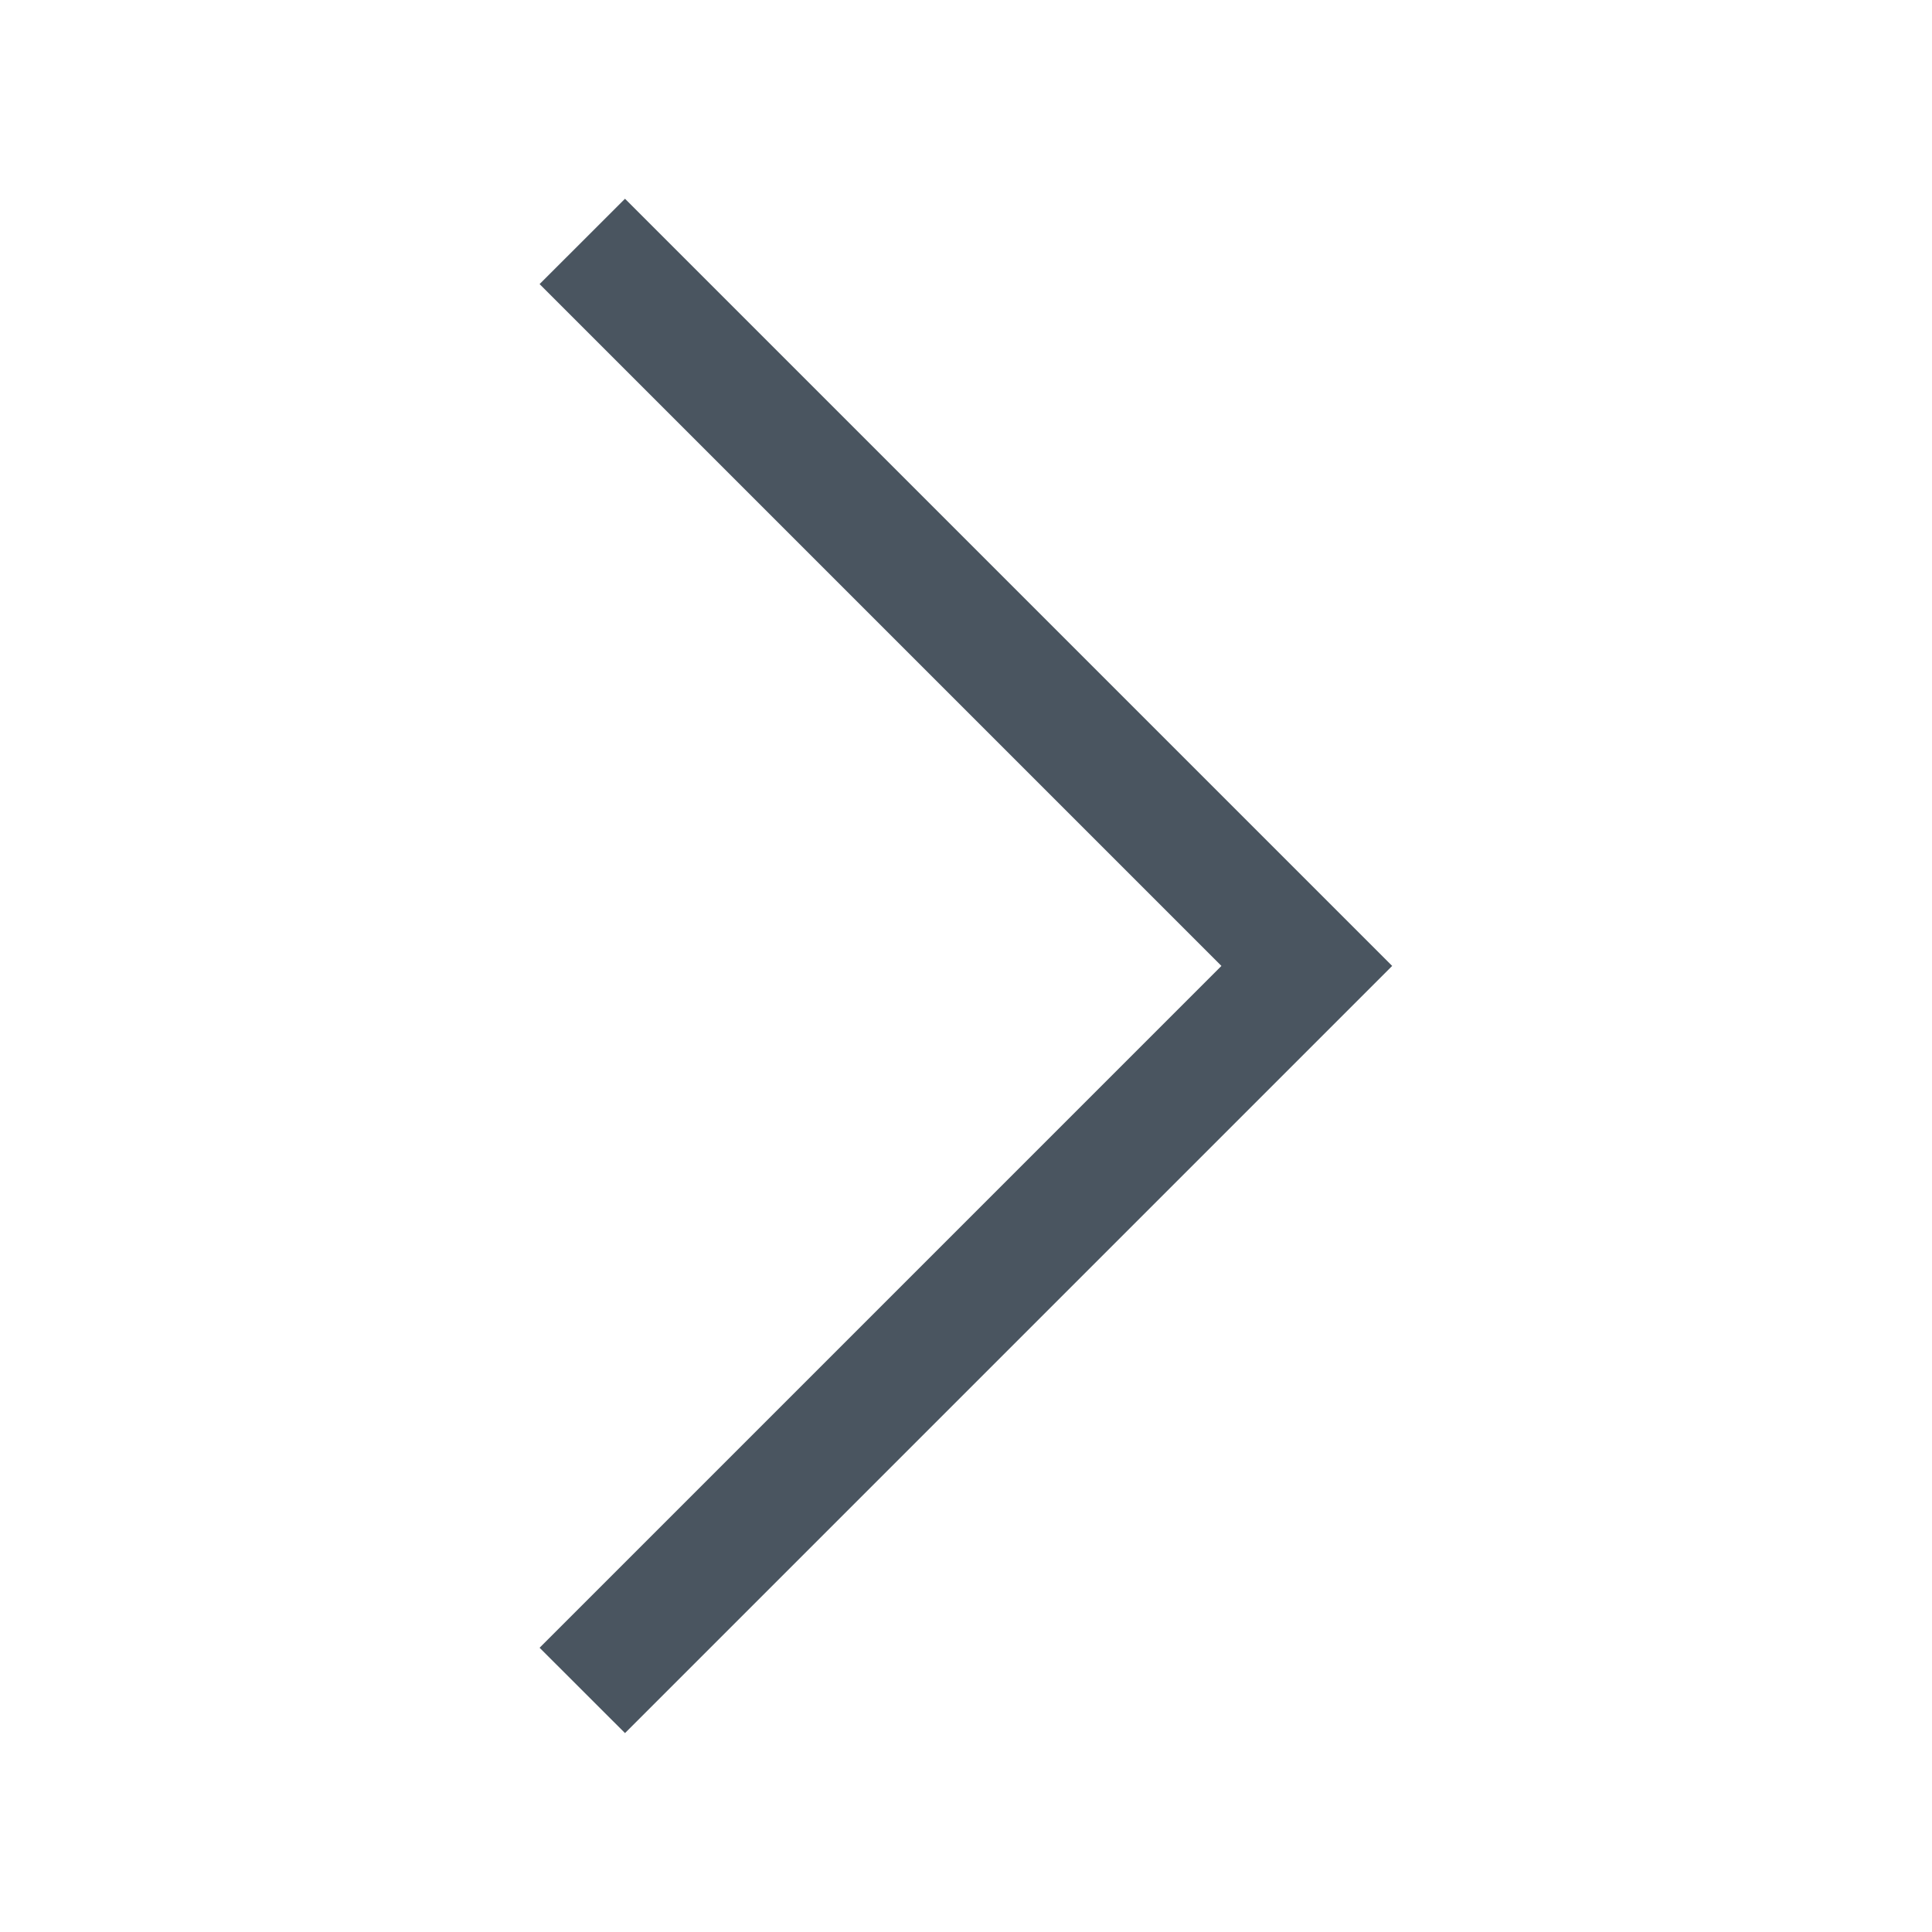 <svg width="24" height="24" viewBox="0 0 24 24" fill="none" xmlns="http://www.w3.org/2000/svg">
 <path d="M7.764 2.469L17.294 11.999L7.764 21.529L6.703 20.469L15.173 11.999L6.703 3.529L7.764 2.469Z" fill="#4A5560" />
</svg>
